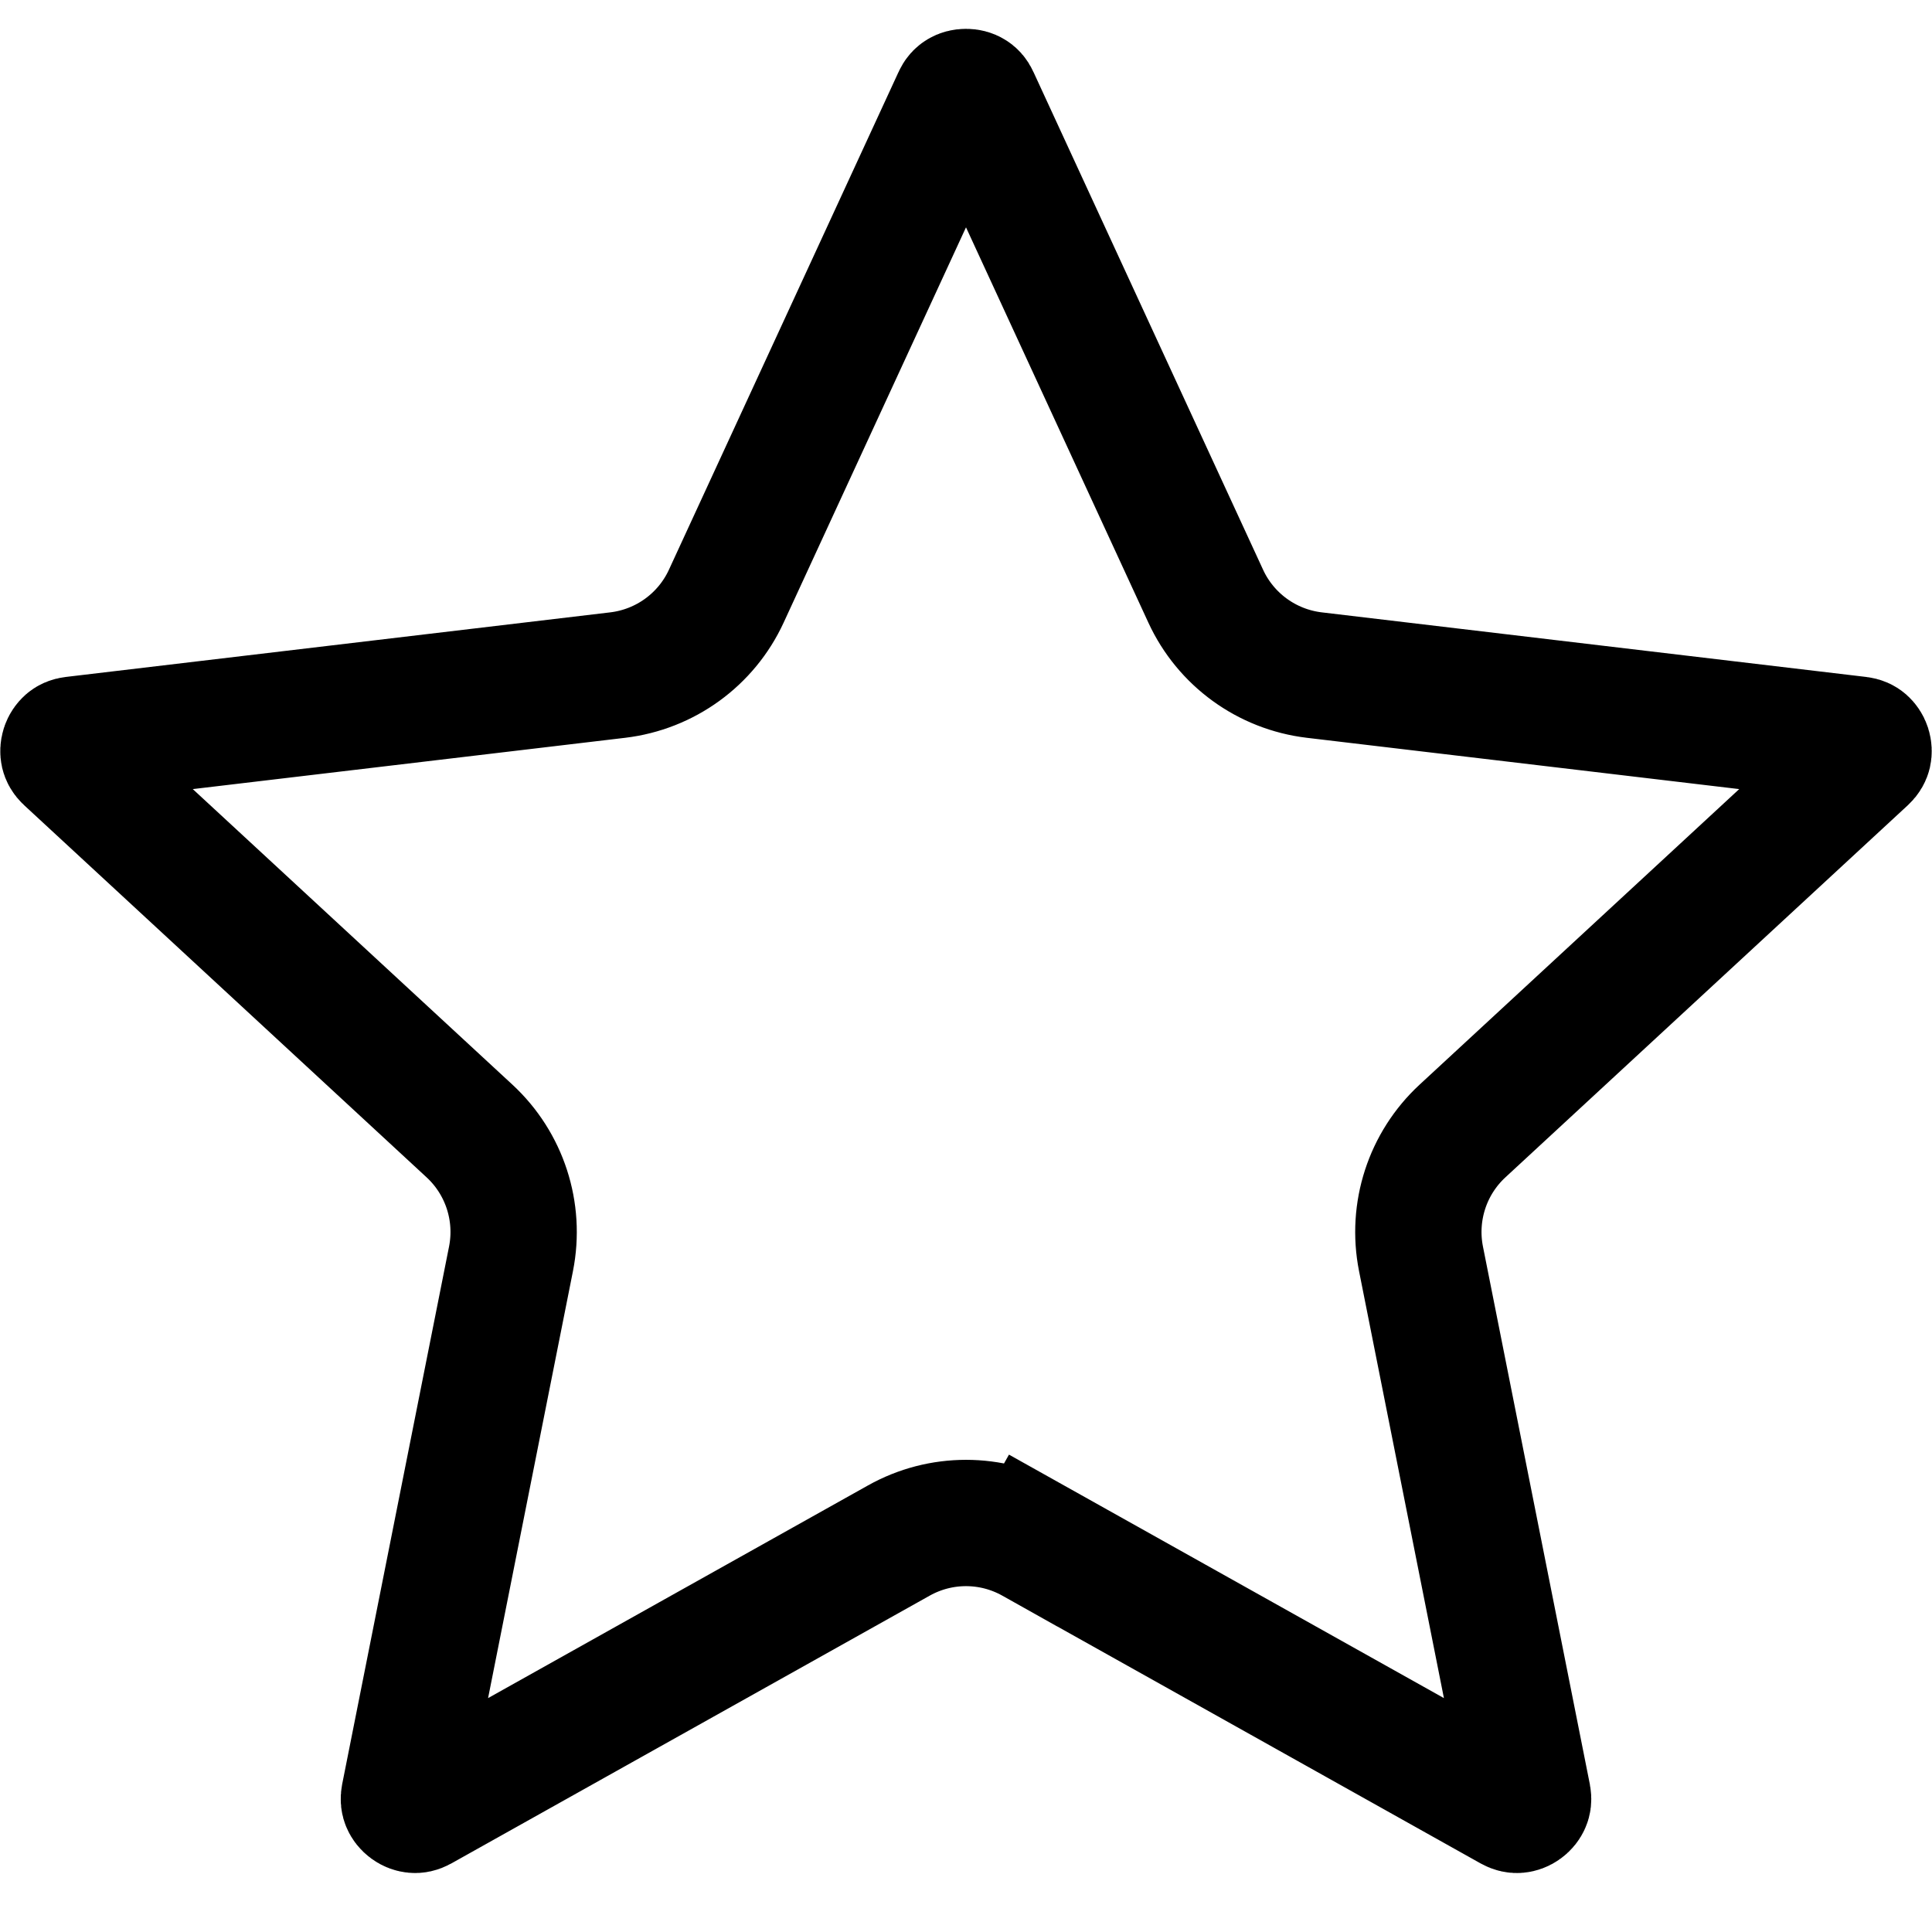 <svg width="26" height="26" viewBox="0 0 26 26" fill="none" xmlns="http://www.w3.org/2000/svg">
<path d="M12.864 1.325C12.881 1.286 12.901 1.269 12.918 1.259C12.938 1.246 12.967 1.238 13 1.238C13.033 1.238 13.062 1.246 13.082 1.259C13.099 1.269 13.119 1.286 13.136 1.325L16.226 8.023C16.495 8.607 17.049 9.009 17.688 9.085L25.013 9.954C25.055 9.959 25.077 9.972 25.092 9.985C25.11 10.001 25.128 10.025 25.138 10.056C25.148 10.088 25.148 10.117 25.143 10.14C25.138 10.16 25.128 10.184 25.097 10.213L19.681 15.221C19.209 15.658 18.998 16.308 19.123 16.94L20.561 24.174C20.569 24.216 20.563 24.242 20.555 24.26C20.546 24.282 20.528 24.306 20.502 24.325C20.475 24.345 20.447 24.354 20.423 24.356C20.403 24.358 20.377 24.355 20.34 24.335L13.904 20.732L13.488 21.473L13.904 20.732C13.342 20.417 12.658 20.417 12.096 20.732L5.66 24.335C5.623 24.355 5.597 24.358 5.577 24.356C5.553 24.354 5.525 24.345 5.498 24.325C5.472 24.306 5.454 24.282 5.445 24.26C5.437 24.242 5.431 24.216 5.439 24.174L6.877 16.94C7.002 16.308 6.791 15.658 6.319 15.221L0.903 10.213C0.872 10.184 0.862 10.16 0.857 10.14C0.852 10.117 0.852 10.088 0.862 10.056C0.872 10.025 0.89 10.001 0.908 9.985C0.923 9.972 0.945 9.959 0.987 9.954L8.312 9.085C8.951 9.009 9.505 8.607 9.774 8.023L12.864 1.325Z" stroke="black" stroke-width="1.7"/>
</svg>
